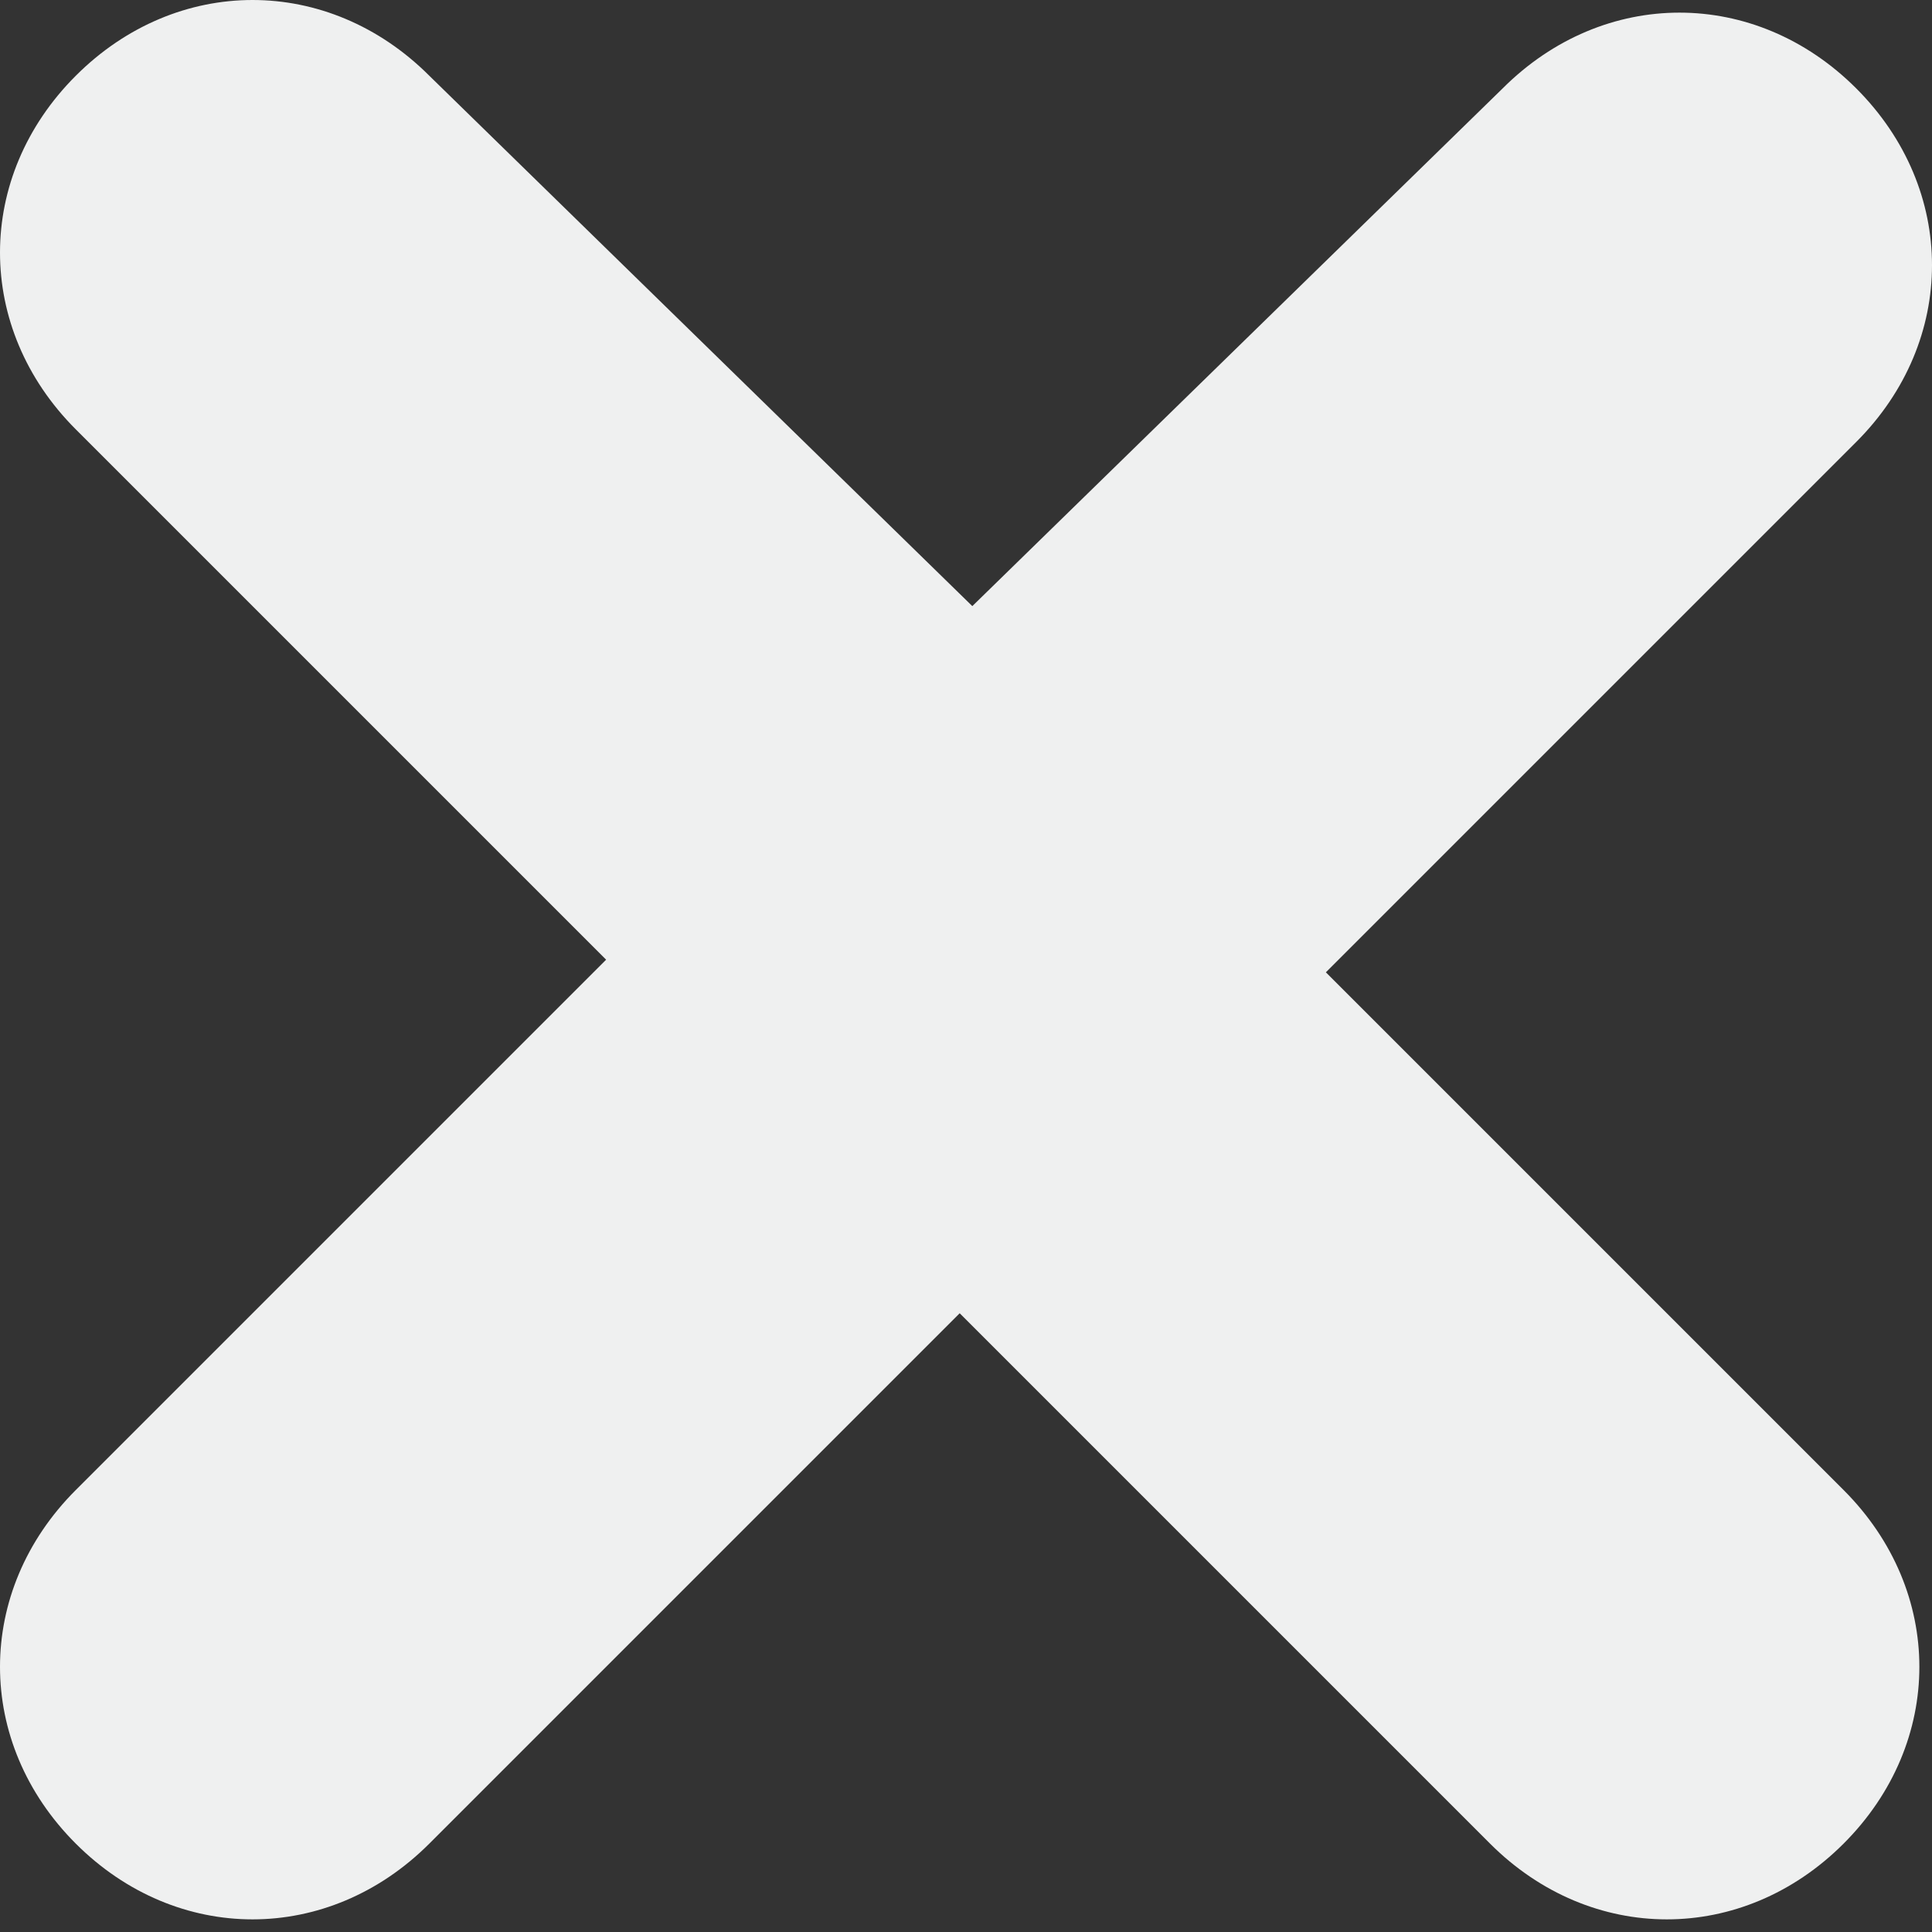 <svg id="Layer_1" xmlns="http://www.w3.org/2000/svg" viewBox="0 0 15.3 15.3"><rect x="0" y="0" width="15.3" height="15.3" fill="#333333" stroke="none"/><style>.st0{fill-rule:evenodd;clip-rule:evenodd;fill:#eff0f0}</style><g id="XMLID_4_"><g id="XMLID_14_"><path id="XMLID_15_" class="st0" d="M10.5 7.7l4.2-4.2c.8-.8.8-2 0-2.8-.8-.8-2-.8-2.8 0L7.7 4.8 3.4.6c-.8-.8-2-.8-2.8 0-.8.8-.8 2 0 2.8l4.2 4.2-4.2 4.2c-.8.8-.8 2 0 2.8.8.8 2 .8 2.8 0l4.2-4.2 4.2 4.2c.8.8 2 .8 2.8 0 .8-.8.8-2 0-2.8l-4.1-4.1z"/></g></g></svg>